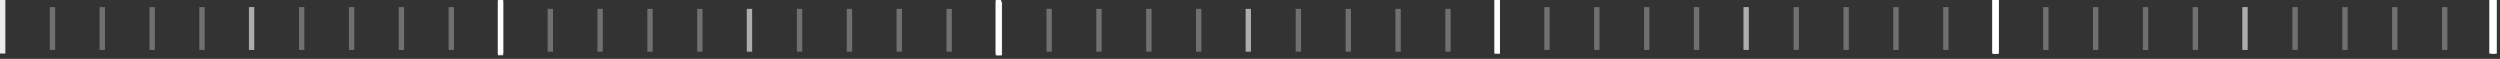 <svg width="467" height="11" viewBox="0 0 467 11" fill="none" xmlns="http://www.w3.org/2000/svg">
<rect x="0" y="0" width="467" height="11" fill="#333333" stroke="none"/>
<path fill-rule="evenodd" clip-rule="evenodd" d="M0 10L0 0L1 0L1 10H0Z" fill="white" fill-opacity="0.9"/>
<path fill-rule="evenodd" clip-rule="evenodd" d="M93 10V0L94 0V10H93Z" fill="white"/>
<path fill-rule="evenodd" clip-rule="evenodd" d="M186 10V0L187 0V10H186Z" fill="white"/>
<path fill-rule="evenodd" clip-rule="evenodd" d="M279.182 10V0L280.182 0V10H279.182Z" fill="white"/>
<path fill-rule="evenodd" clip-rule="evenodd" d="M372.182 10V0L373.182 0V10H372.182Z" fill="white"/>
<path fill-rule="evenodd" clip-rule="evenodd" d="M465 10V0L466 0V10H465Z" fill="white"/>
<path fill-rule="evenodd" clip-rule="evenodd" d="M9.3 9.328V1.328H10.3V9.328H9.3Z" fill="white" fill-opacity="0.3"/>
<path fill-rule="evenodd" clip-rule="evenodd" d="M18.605 9.328V1.328H19.605V9.328H18.605Z" fill="white" fill-opacity="0.3"/>
<path fill-rule="evenodd" clip-rule="evenodd" d="M27.926 9.328V1.328H28.926V9.328H27.926Z" fill="white" fill-opacity="0.3"/>
<path fill-rule="evenodd" clip-rule="evenodd" d="M37.23 9.328V1.328H38.23V9.328H37.23Z" fill="white" fill-opacity="0.3"/>
<path fill-rule="evenodd" clip-rule="evenodd" d="M46.5 9.328V1.328H47.5V9.328H46.5Z" fill="white" fill-opacity="0.6"/>
<path fill-rule="evenodd" clip-rule="evenodd" d="M55.856 9.322V1.322H56.856V9.322H55.856Z" fill="white" fill-opacity="0.3"/>
<path fill-rule="evenodd" clip-rule="evenodd" d="M65.178 9.328V1.328H66.178V9.328H65.178Z" fill="white" fill-opacity="0.3"/>
<path fill-rule="evenodd" clip-rule="evenodd" d="M74.482 9.328V1.328H75.482V9.328H74.482Z" fill="white" fill-opacity="0.3"/>
<path fill-rule="evenodd" clip-rule="evenodd" d="M83.804 9.328V1.328H84.804V9.328H83.804Z" fill="white" fill-opacity="0.3"/>
<path fill-rule="evenodd" clip-rule="evenodd" d="M93 10.328V0.328L94 0.328V10.328H93Z" fill="white" fill-opacity="0.9"/>
<path fill-rule="evenodd" clip-rule="evenodd" d="M186 10.328V0.328L187 0.328V10.328H186Z" fill="white"/>
<path fill-rule="evenodd" clip-rule="evenodd" d="M102.3 9.656V1.656H103.3V9.656H102.3Z" fill="white" fill-opacity="0.3"/>
<path fill-rule="evenodd" clip-rule="evenodd" d="M111.604 9.656V1.656H112.604V9.656H111.604Z" fill="white" fill-opacity="0.3"/>
<path fill-rule="evenodd" clip-rule="evenodd" d="M120.926 9.656V1.656H121.926V9.656H120.926Z" fill="white" fill-opacity="0.3"/>
<path fill-rule="evenodd" clip-rule="evenodd" d="M130.23 9.656V1.656H131.23V9.656H130.23Z" fill="white" fill-opacity="0.3"/>
<path fill-rule="evenodd" clip-rule="evenodd" d="M139.5 9.656V1.656H140.5V9.656H139.5Z" fill="white" fill-opacity="0.6"/>
<path fill-rule="evenodd" clip-rule="evenodd" d="M148.856 9.65V1.65H149.856V9.65H148.856Z" fill="white" fill-opacity="0.3"/>
<path fill-rule="evenodd" clip-rule="evenodd" d="M158.178 9.656V1.656H159.178V9.656H158.178Z" fill="white" fill-opacity="0.3"/>
<path fill-rule="evenodd" clip-rule="evenodd" d="M167.482 9.656V1.656H168.482V9.656H167.482Z" fill="white" fill-opacity="0.3"/>
<path fill-rule="evenodd" clip-rule="evenodd" d="M176.804 9.656V1.656H177.804V9.656H176.804Z" fill="white" fill-opacity="0.3"/>
<path fill-rule="evenodd" clip-rule="evenodd" d="M279.182 10V0L280.182 0V10H279.182Z" fill="white" fill-opacity="0.9"/>
<path fill-rule="evenodd" clip-rule="evenodd" d="M372.182 10V0L373.182 0V10H372.182Z" fill="white"/>
<path fill-rule="evenodd" clip-rule="evenodd" d="M288.481 9.328V1.328H289.481V9.328H288.481Z" fill="white" fill-opacity="0.3"/>
<path fill-rule="evenodd" clip-rule="evenodd" d="M297.786 9.328V1.328H298.786V9.328H297.786Z" fill="white" fill-opacity="0.3"/>
<path fill-rule="evenodd" clip-rule="evenodd" d="M307.107 9.328V1.328H308.107V9.328H307.107Z" fill="white" fill-opacity="0.3"/>
<path fill-rule="evenodd" clip-rule="evenodd" d="M316.412 9.328V1.328H317.412V9.328H316.412Z" fill="white" fill-opacity="0.3"/>
<path fill-rule="evenodd" clip-rule="evenodd" d="M325.682 9.328V1.328H326.682V9.328H325.682Z" fill="white" fill-opacity="0.6"/>
<path fill-rule="evenodd" clip-rule="evenodd" d="M335.038 9.322V1.322H336.038V9.322H335.038Z" fill="white" fill-opacity="0.3"/>
<path fill-rule="evenodd" clip-rule="evenodd" d="M344.359 9.328V1.328H345.359V9.328H344.359Z" fill="white" fill-opacity="0.3"/>
<path fill-rule="evenodd" clip-rule="evenodd" d="M353.664 9.328V1.328H354.664V9.328H353.664Z" fill="white" fill-opacity="0.3"/>
<path fill-rule="evenodd" clip-rule="evenodd" d="M362.985 9.328V1.328H363.985V9.328H362.985Z" fill="white" fill-opacity="0.3"/>
<path fill-rule="evenodd" clip-rule="evenodd" d="M372.363 10V0L373.363 0V10H372.363Z" fill="white"/>
<path fill-rule="evenodd" clip-rule="evenodd" d="M465.363 10V0L466.363 0V10H465.363Z" fill="white"/>
<path fill-rule="evenodd" clip-rule="evenodd" d="M372.363 10V0L373.363 0V10H372.363Z" fill="white" fill-opacity="0.9"/>
<path fill-rule="evenodd" clip-rule="evenodd" d="M465.363 10V0L466.363 0V10H465.363Z" fill="white" fill-opacity="0.9"/>
<path fill-rule="evenodd" clip-rule="evenodd" d="M381.663 9.328V1.328H382.663V9.328H381.663Z" fill="white" fill-opacity="0.3"/>
<path fill-rule="evenodd" clip-rule="evenodd" d="M390.968 9.328V1.328H391.968V9.328H390.968Z" fill="white" fill-opacity="0.3"/>
<path fill-rule="evenodd" clip-rule="evenodd" d="M400.289 9.328V1.328H401.289V9.328H400.289Z" fill="white" fill-opacity="0.3"/>
<path fill-rule="evenodd" clip-rule="evenodd" d="M409.594 9.328V1.328H410.594V9.328H409.594Z" fill="white" fill-opacity="0.3"/>
<path fill-rule="evenodd" clip-rule="evenodd" d="M418.863 9.328V1.328H419.863V9.328H418.863Z" fill="white" fill-opacity="0.6"/>
<path fill-rule="evenodd" clip-rule="evenodd" d="M428.22 9.322V1.322H429.22V9.322H428.22Z" fill="white" fill-opacity="0.3"/>
<path fill-rule="evenodd" clip-rule="evenodd" d="M437.541 9.328V1.328H438.541V9.328H437.541Z" fill="white" fill-opacity="0.3"/>
<path fill-rule="evenodd" clip-rule="evenodd" d="M446.846 9.328V1.328H447.846V9.328H446.846Z" fill="white" fill-opacity="0.3"/>
<path fill-rule="evenodd" clip-rule="evenodd" d="M456.167 9.328V1.328H457.167V9.328H456.167Z" fill="white" fill-opacity="0.3"/>
<path fill-rule="evenodd" clip-rule="evenodd" d="M186.182 10.328V0.328L187.182 0.328V10.328H186.182Z" fill="white" fill-opacity="0.9"/>
<path fill-rule="evenodd" clip-rule="evenodd" d="M195.481 9.656V1.656H196.481V9.656H195.481Z" fill="white" fill-opacity="0.3"/>
<path fill-rule="evenodd" clip-rule="evenodd" d="M204.786 9.656V1.656H205.786V9.656H204.786Z" fill="white" fill-opacity="0.3"/>
<path fill-rule="evenodd" clip-rule="evenodd" d="M214.107 9.656V1.656H215.107V9.656H214.107Z" fill="white" fill-opacity="0.3"/>
<path fill-rule="evenodd" clip-rule="evenodd" d="M223.412 9.656V1.656H224.412V9.656H223.412Z" fill="white" fill-opacity="0.3"/>
<path fill-rule="evenodd" clip-rule="evenodd" d="M232.682 9.656V1.656H233.682V9.656H232.682Z" fill="white" fill-opacity="0.6"/>
<path fill-rule="evenodd" clip-rule="evenodd" d="M242.038 9.65V1.65H243.038V9.65H242.038Z" fill="white" fill-opacity="0.3"/>
<path fill-rule="evenodd" clip-rule="evenodd" d="M251.359 9.656V1.656H252.359V9.656H251.359Z" fill="white" fill-opacity="0.3"/>
<path fill-rule="evenodd" clip-rule="evenodd" d="M260.664 9.656V1.656H261.664V9.656H260.664Z" fill="white" fill-opacity="0.3"/>
<path fill-rule="evenodd" clip-rule="evenodd" d="M269.985 9.656V1.656H270.985V9.656H269.985Z" fill="white" fill-opacity="0.3"/>
</svg>
